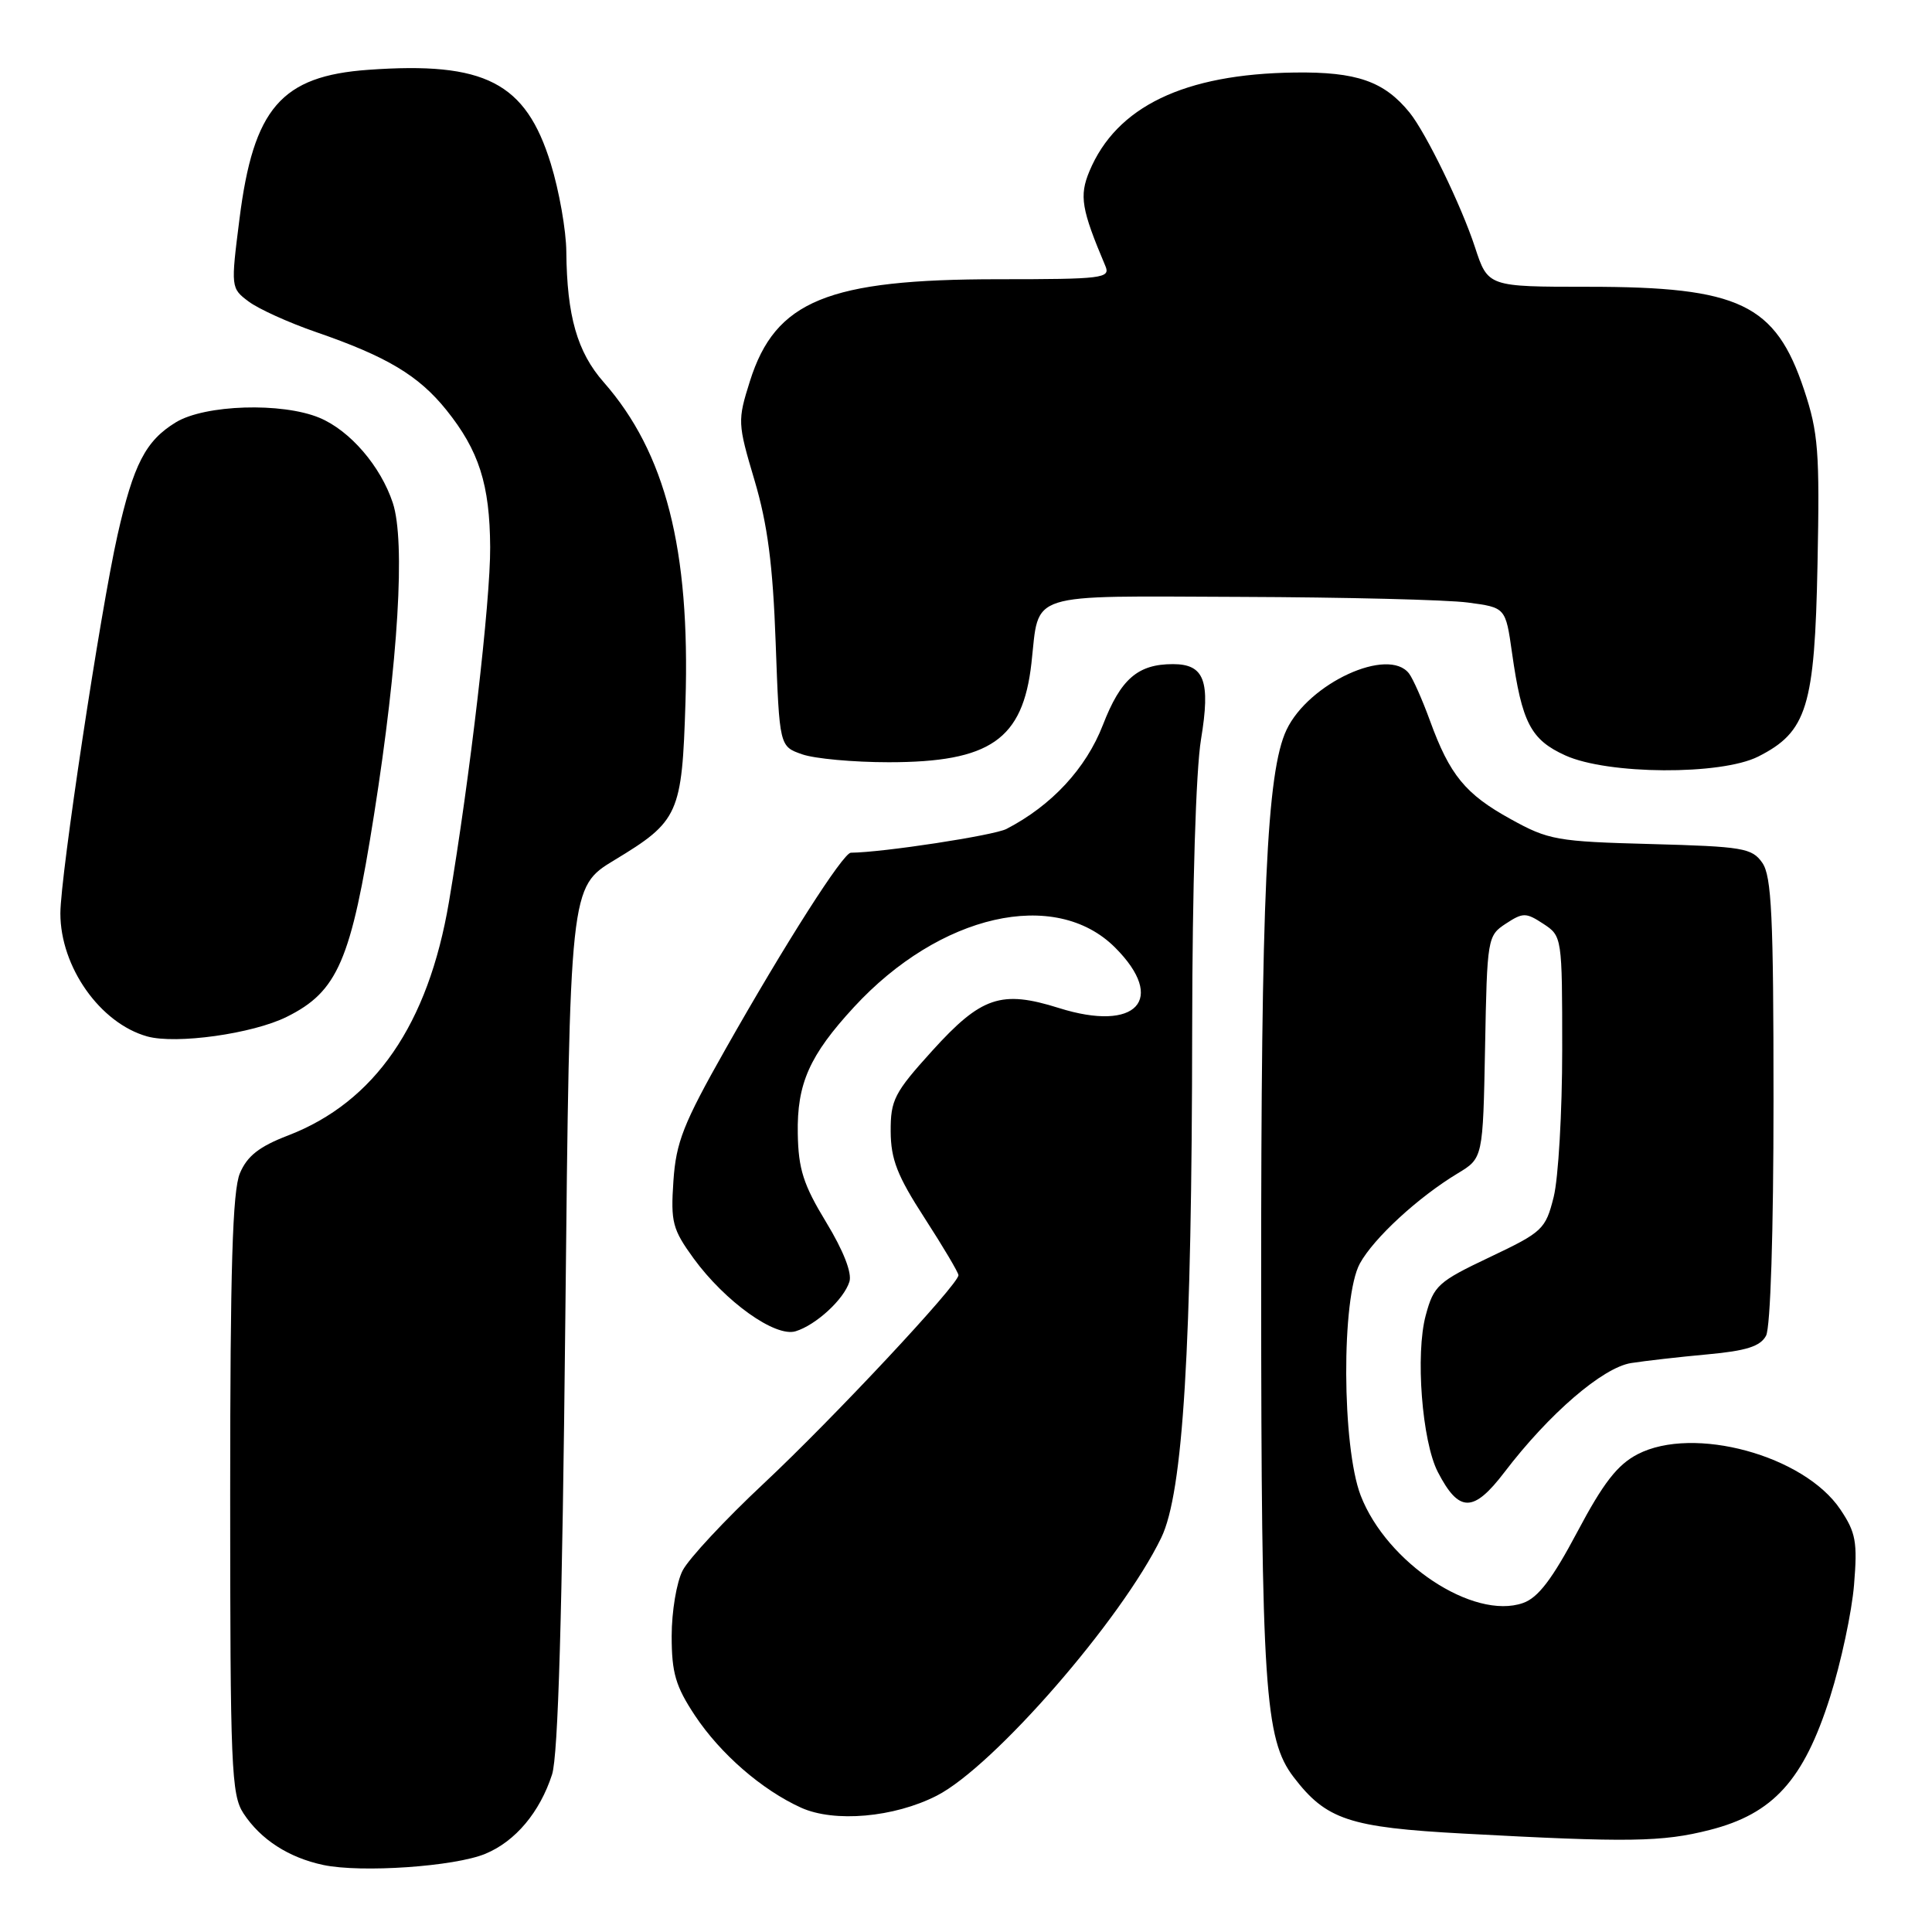 <?xml version="1.0" encoding="UTF-8" standalone="no"?>
<!DOCTYPE svg PUBLIC "-//W3C//DTD SVG 1.1//EN" "http://www.w3.org/Graphics/SVG/1.1/DTD/svg11.dtd" >
<svg xmlns="http://www.w3.org/2000/svg" xmlns:xlink="http://www.w3.org/1999/xlink" version="1.1" viewBox="0 0 256 256">
 <g >
 <path fill="currentColor"
d=" M 64.33 245.63 C 68.30 243.98 71.53 240.13 73.15 235.13 C 73.96 232.62 74.50 213.99 74.91 174.52 C 75.50 117.55 75.50 117.55 81.41 113.97 C 89.95 108.81 90.37 107.88 90.83 93.00 C 91.46 72.77 88.19 59.98 79.99 50.64 C 76.48 46.65 75.12 41.86 75.04 33.36 C 75.02 30.53 74.09 25.27 72.98 21.68 C 69.66 10.92 64.26 8.14 48.81 9.25 C 37.26 10.07 33.58 14.33 31.73 29.03 C 30.58 38.09 30.59 38.19 32.94 39.95 C 34.24 40.93 38.27 42.76 41.90 44.01 C 51.26 47.24 55.46 49.75 59.14 54.32 C 63.47 59.71 64.90 64.19 64.95 72.50 C 65.00 79.60 62.27 103.09 59.49 119.50 C 56.74 135.76 49.65 146.04 38.16 150.46 C 34.35 151.92 32.75 153.18 31.79 155.46 C 30.81 157.76 30.50 168.06 30.50 198.04 C 30.50 234.14 30.65 237.82 32.26 240.28 C 34.54 243.75 38.24 246.14 42.84 247.12 C 47.86 248.18 60.28 247.33 64.33 245.63 Z  M 226.54 242.48 C 234.96 240.34 239.00 235.88 242.49 224.88 C 243.95 220.27 245.38 213.57 245.67 210.00 C 246.14 204.32 245.91 203.06 243.85 200.00 C 239.04 192.85 224.40 188.86 217.00 192.69 C 214.32 194.08 212.45 196.48 209.00 202.99 C 205.67 209.26 203.80 211.72 201.80 212.41 C 195.23 214.70 183.75 207.10 180.30 198.17 C 177.80 191.68 177.72 171.92 180.19 167.42 C 182.03 164.06 187.91 158.64 193.15 155.48 C 196.50 153.46 196.50 153.46 196.78 138.74 C 197.05 124.31 197.10 123.98 199.53 122.39 C 201.81 120.90 202.19 120.90 204.50 122.41 C 206.98 124.04 207.00 124.15 207.00 139.08 C 207.00 147.35 206.49 156.14 205.87 158.61 C 204.79 162.90 204.41 163.25 197.40 166.58 C 190.55 169.83 189.98 170.34 188.92 174.28 C 187.53 179.41 188.42 190.98 190.52 195.05 C 193.32 200.46 195.23 200.47 199.35 195.07 C 205.26 187.32 212.37 181.20 216.14 180.61 C 217.99 180.32 222.54 179.80 226.26 179.46 C 231.40 178.99 233.25 178.40 234.01 176.99 C 234.60 175.88 235.00 163.28 235.00 145.79 C 235.00 121.43 234.75 116.08 233.51 114.32 C 232.15 112.37 230.93 112.17 218.76 111.84 C 206.29 111.51 205.18 111.31 200.18 108.54 C 194.17 105.23 192.10 102.70 189.48 95.50 C 188.48 92.75 187.23 89.94 186.71 89.25 C 183.97 85.66 173.41 90.51 170.47 96.71 C 167.84 102.25 167.09 118.70 167.11 170.50 C 167.13 223.68 167.58 230.44 171.40 235.46 C 175.73 241.13 178.76 242.14 193.92 242.96 C 215.86 244.15 220.25 244.08 226.54 242.48 Z  M 124.12 237.94 C 131.65 234.10 148.63 214.59 153.87 203.76 C 156.77 197.78 157.93 178.72 157.97 136.19 C 157.99 117.58 158.46 102.08 159.14 97.97 C 160.42 90.22 159.59 88.00 155.42 88.00 C 150.77 88.00 148.50 89.96 146.14 96.06 C 143.90 101.83 139.35 106.74 133.36 109.84 C 131.70 110.70 117.02 112.95 112.74 112.99 C 111.72 113.00 104.04 125.03 96.14 139.00 C 90.54 148.89 89.58 151.34 89.23 156.50 C 88.86 161.95 89.11 162.89 91.91 166.75 C 96.09 172.48 102.72 177.22 105.42 176.40 C 108.11 175.58 111.81 172.19 112.55 169.84 C 112.92 168.68 111.76 165.72 109.47 161.95 C 106.45 156.98 105.79 154.92 105.71 150.21 C 105.59 143.59 107.26 139.84 113.16 133.44 C 124.52 121.12 139.82 117.63 147.75 125.55 C 154.64 132.44 150.60 136.81 140.32 133.57 C 132.66 131.16 130.03 132.05 123.51 139.25 C 118.50 144.78 118.00 145.76 118.02 149.92 C 118.04 153.63 118.90 155.82 122.52 161.41 C 124.98 165.22 127.00 168.62 127.00 168.97 C 127.00 170.20 110.45 187.90 101.21 196.56 C 96.09 201.35 91.26 206.54 90.46 208.09 C 89.65 209.63 89.00 213.55 89.00 216.78 C 89.00 221.67 89.52 223.44 92.08 227.31 C 95.46 232.40 100.95 237.17 106.15 239.53 C 110.56 241.52 118.46 240.83 124.12 237.94 Z  M 37.99 134.74 C 44.76 131.38 46.51 127.31 49.57 107.90 C 52.78 87.56 53.73 71.73 52.05 66.64 C 50.44 61.77 46.38 57.05 42.33 55.36 C 37.36 53.29 27.16 53.61 23.30 55.96 C 19.30 58.40 17.69 61.51 15.57 70.91 C 13.29 81.04 8.00 116.05 8.00 121.03 C 8.00 128.12 13.26 135.58 19.50 137.33 C 23.33 138.40 33.49 136.98 37.99 134.74 Z  M 232.97 100.25 C 239.44 96.98 240.46 93.68 240.83 74.76 C 241.13 59.83 240.94 57.33 239.05 51.65 C 235.26 40.27 230.51 38.00 210.45 38.00 C 197.16 38.00 197.16 38.00 195.44 32.75 C 193.64 27.25 188.96 17.62 186.78 14.92 C 183.41 10.77 179.77 9.50 171.54 9.61 C 156.91 9.80 147.93 14.12 144.35 22.70 C 142.99 25.97 143.29 27.73 146.47 35.25 C 147.16 36.87 146.12 37.00 132.29 37.00 C 109.67 37.00 102.73 39.85 99.37 50.50 C 97.72 55.74 97.73 56.08 99.98 63.65 C 101.71 69.49 102.41 74.84 102.78 85.16 C 103.28 98.90 103.28 98.90 106.29 99.95 C 107.94 100.53 113.10 101.00 117.75 101.00 C 131.20 101.00 135.53 98.00 136.67 87.88 C 137.75 78.32 135.66 78.99 164.29 79.09 C 178.15 79.14 191.75 79.47 194.50 79.84 C 199.50 80.50 199.50 80.50 200.35 86.50 C 201.66 95.76 202.83 98.02 207.42 100.10 C 213.04 102.65 228.03 102.74 232.97 100.25 Z "/>
</g>
</svg>